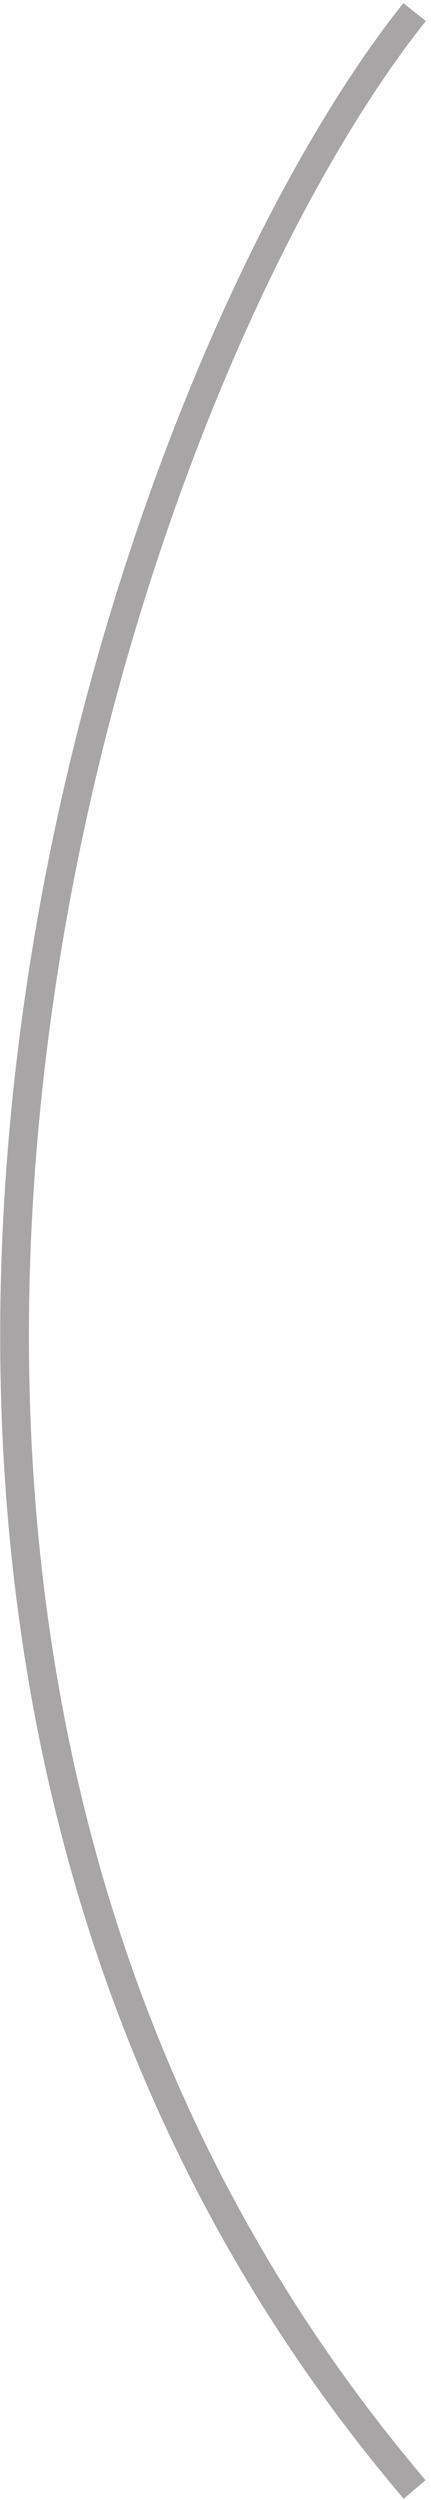 <svg width="45" height="261" viewBox="0 0 45 261" fill="none" xmlns="http://www.w3.org/2000/svg">
<path d="M43.289 1.262C11.77 40.755 -32.358 170.796 43.289 259.899" stroke="#A7A5A5" stroke-width="3"/>
</svg>
